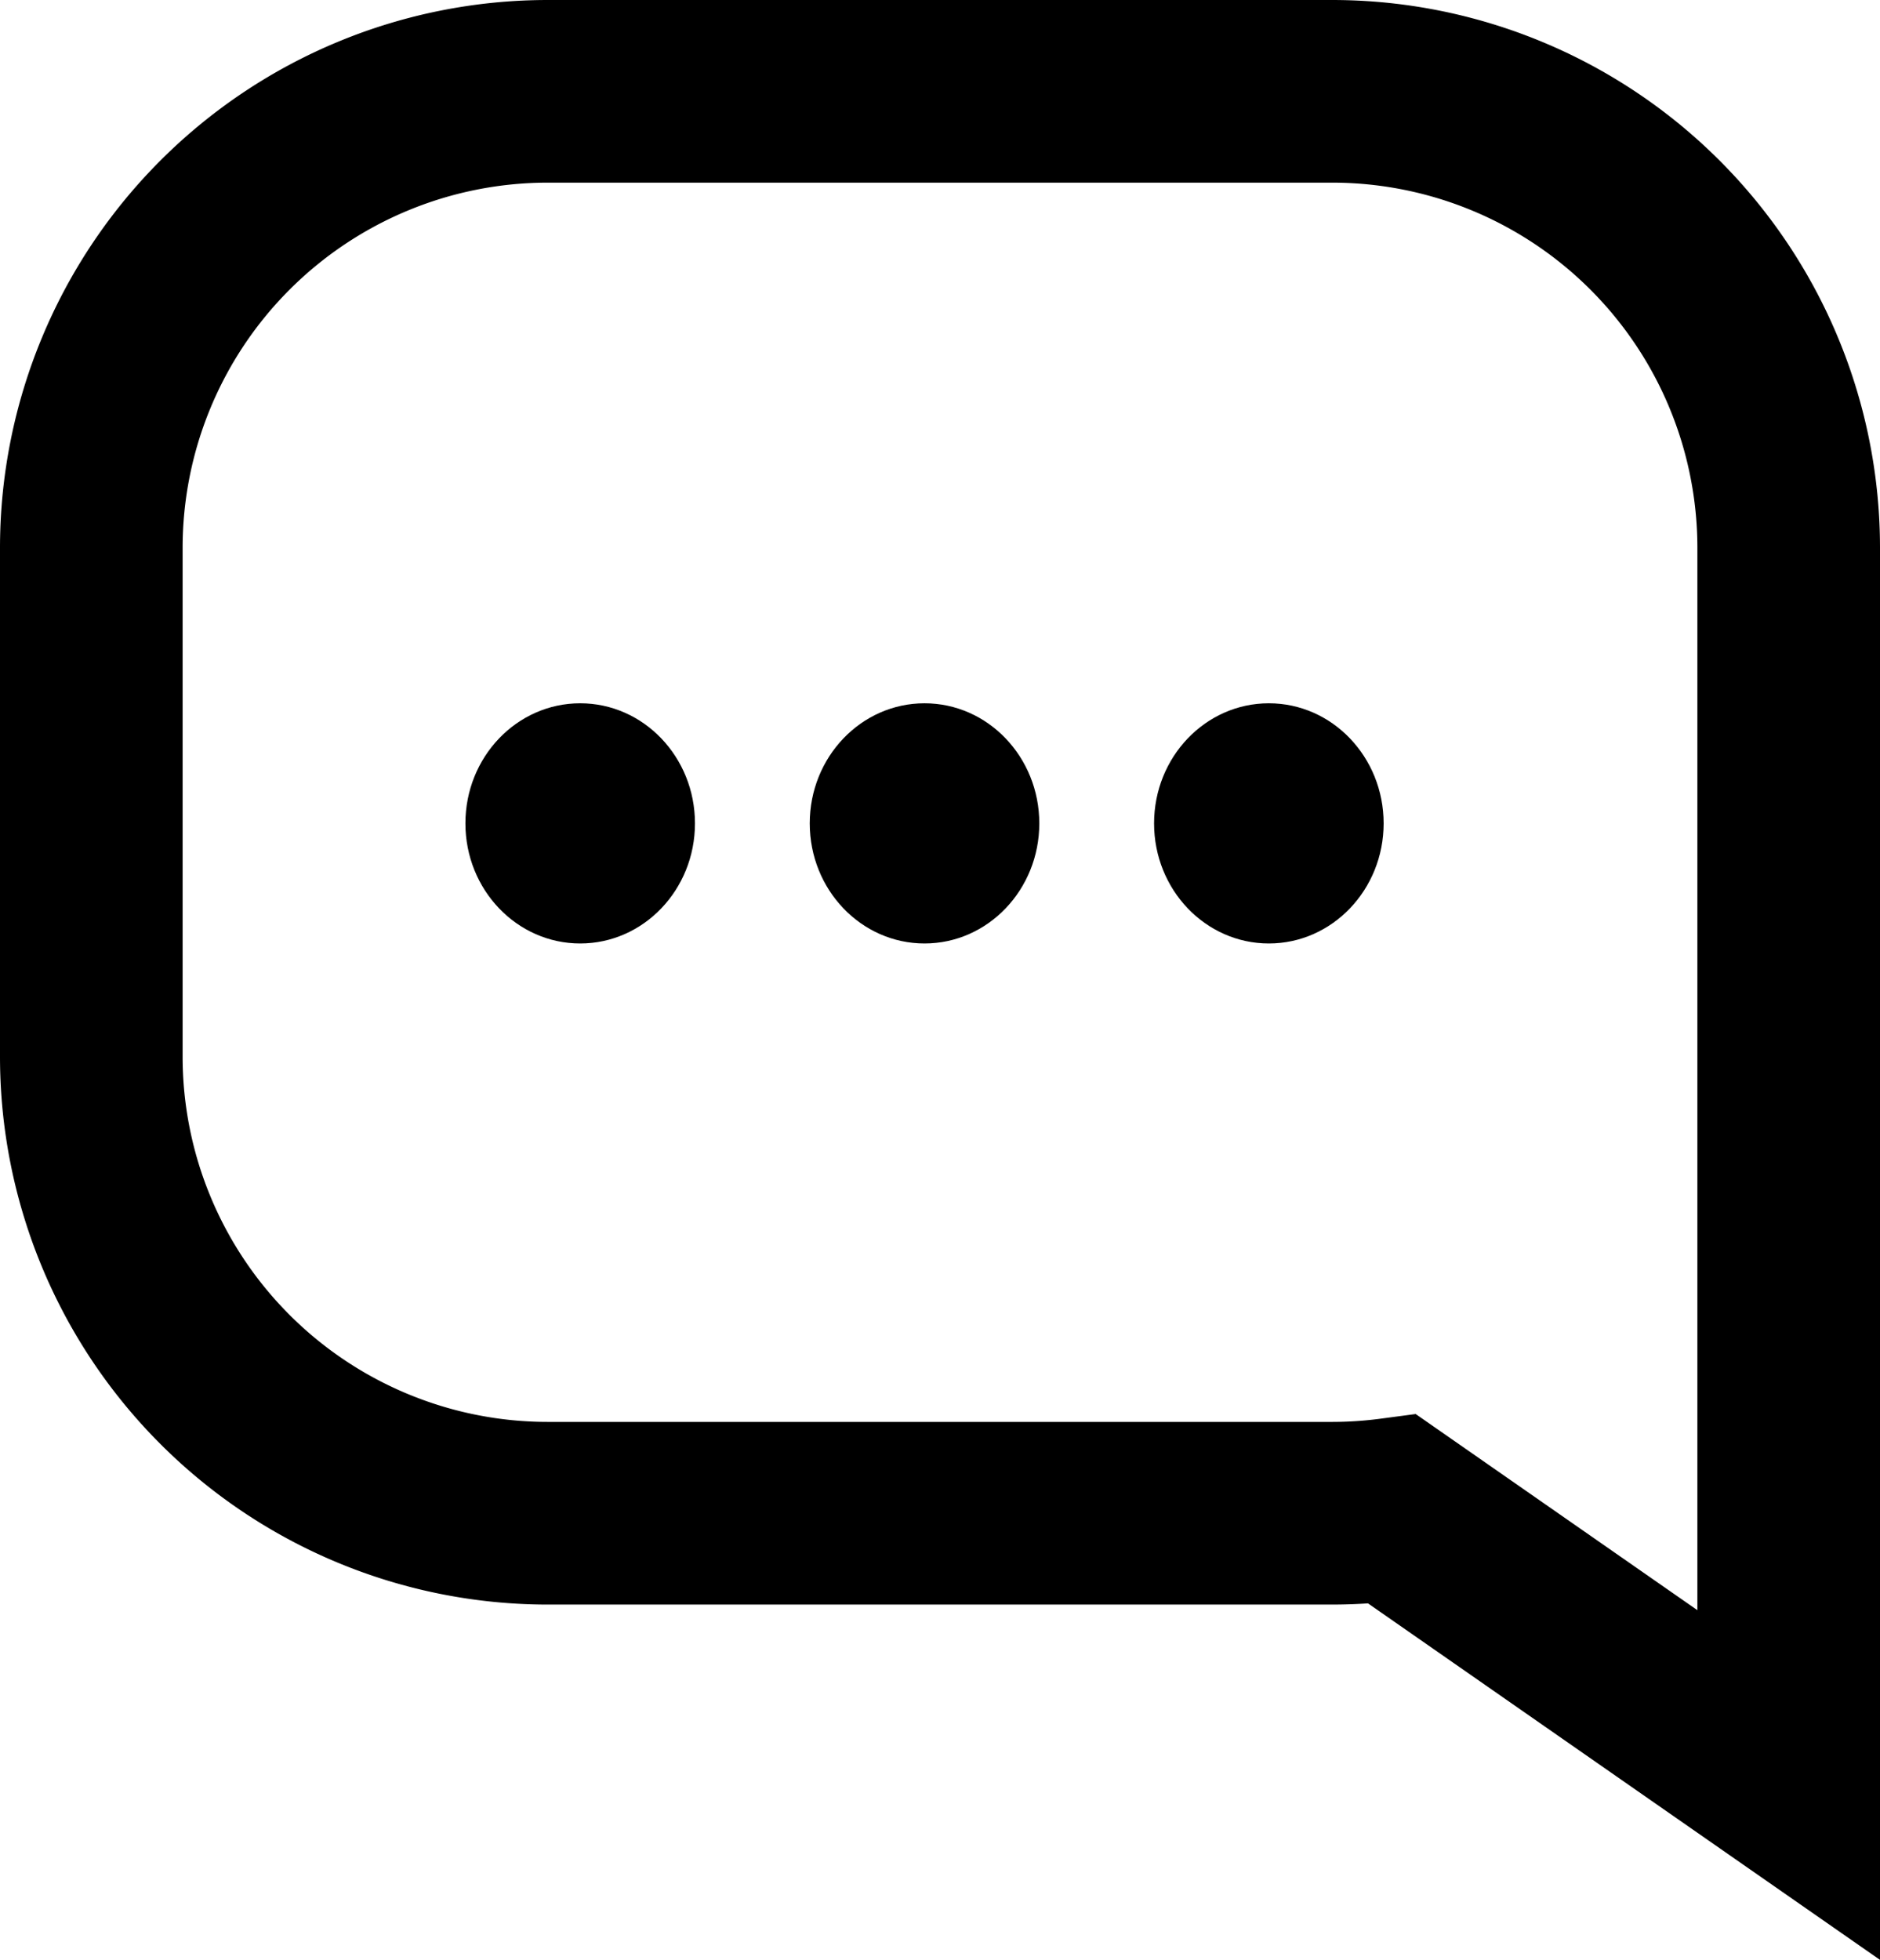 <svg xmlns="http://www.w3.org/2000/svg" width="20.589" height="21.462" viewBox="0 0 20.589 21.462">
  <g id="Group_4981" data-name="Group 4981" transform="translate(1 1)" opacity="1">
    <g id="Group_347" data-name="Group 347">
      <g id="Group_283" data-name="Group 283" transform="translate(4.097 6.701)">
        <ellipse id="Ellipse_97" data-name="Ellipse 97" cx="1.257" cy="1.315" rx="1.257" ry="1.315" transform="translate(0 0)"/>
        <ellipse id="Ellipse_98" data-name="Ellipse 98" cx="1.257" cy="1.315" rx="1.257" ry="1.315" transform="translate(3.771 0)"/>
        <ellipse id="Ellipse_99" data-name="Ellipse 99" cx="1.257" cy="1.315" rx="1.257" ry="1.315" transform="translate(7.542 0)"/>
      </g>
      <path id="Union_9" data-name="Union 9" d="M14.251,15.526a5.049,5.049,0,0,1-.662.044H5a5,5,0,0,1-5-5V5A5,5,0,0,1,5,0h8.589a5,5,0,0,1,5,5v5.57c0,.03,0,.06,0,.09v7.886Z" fill="none" stroke="#000" stroke-width="2"/>
    </g>
  </g>
</svg>
